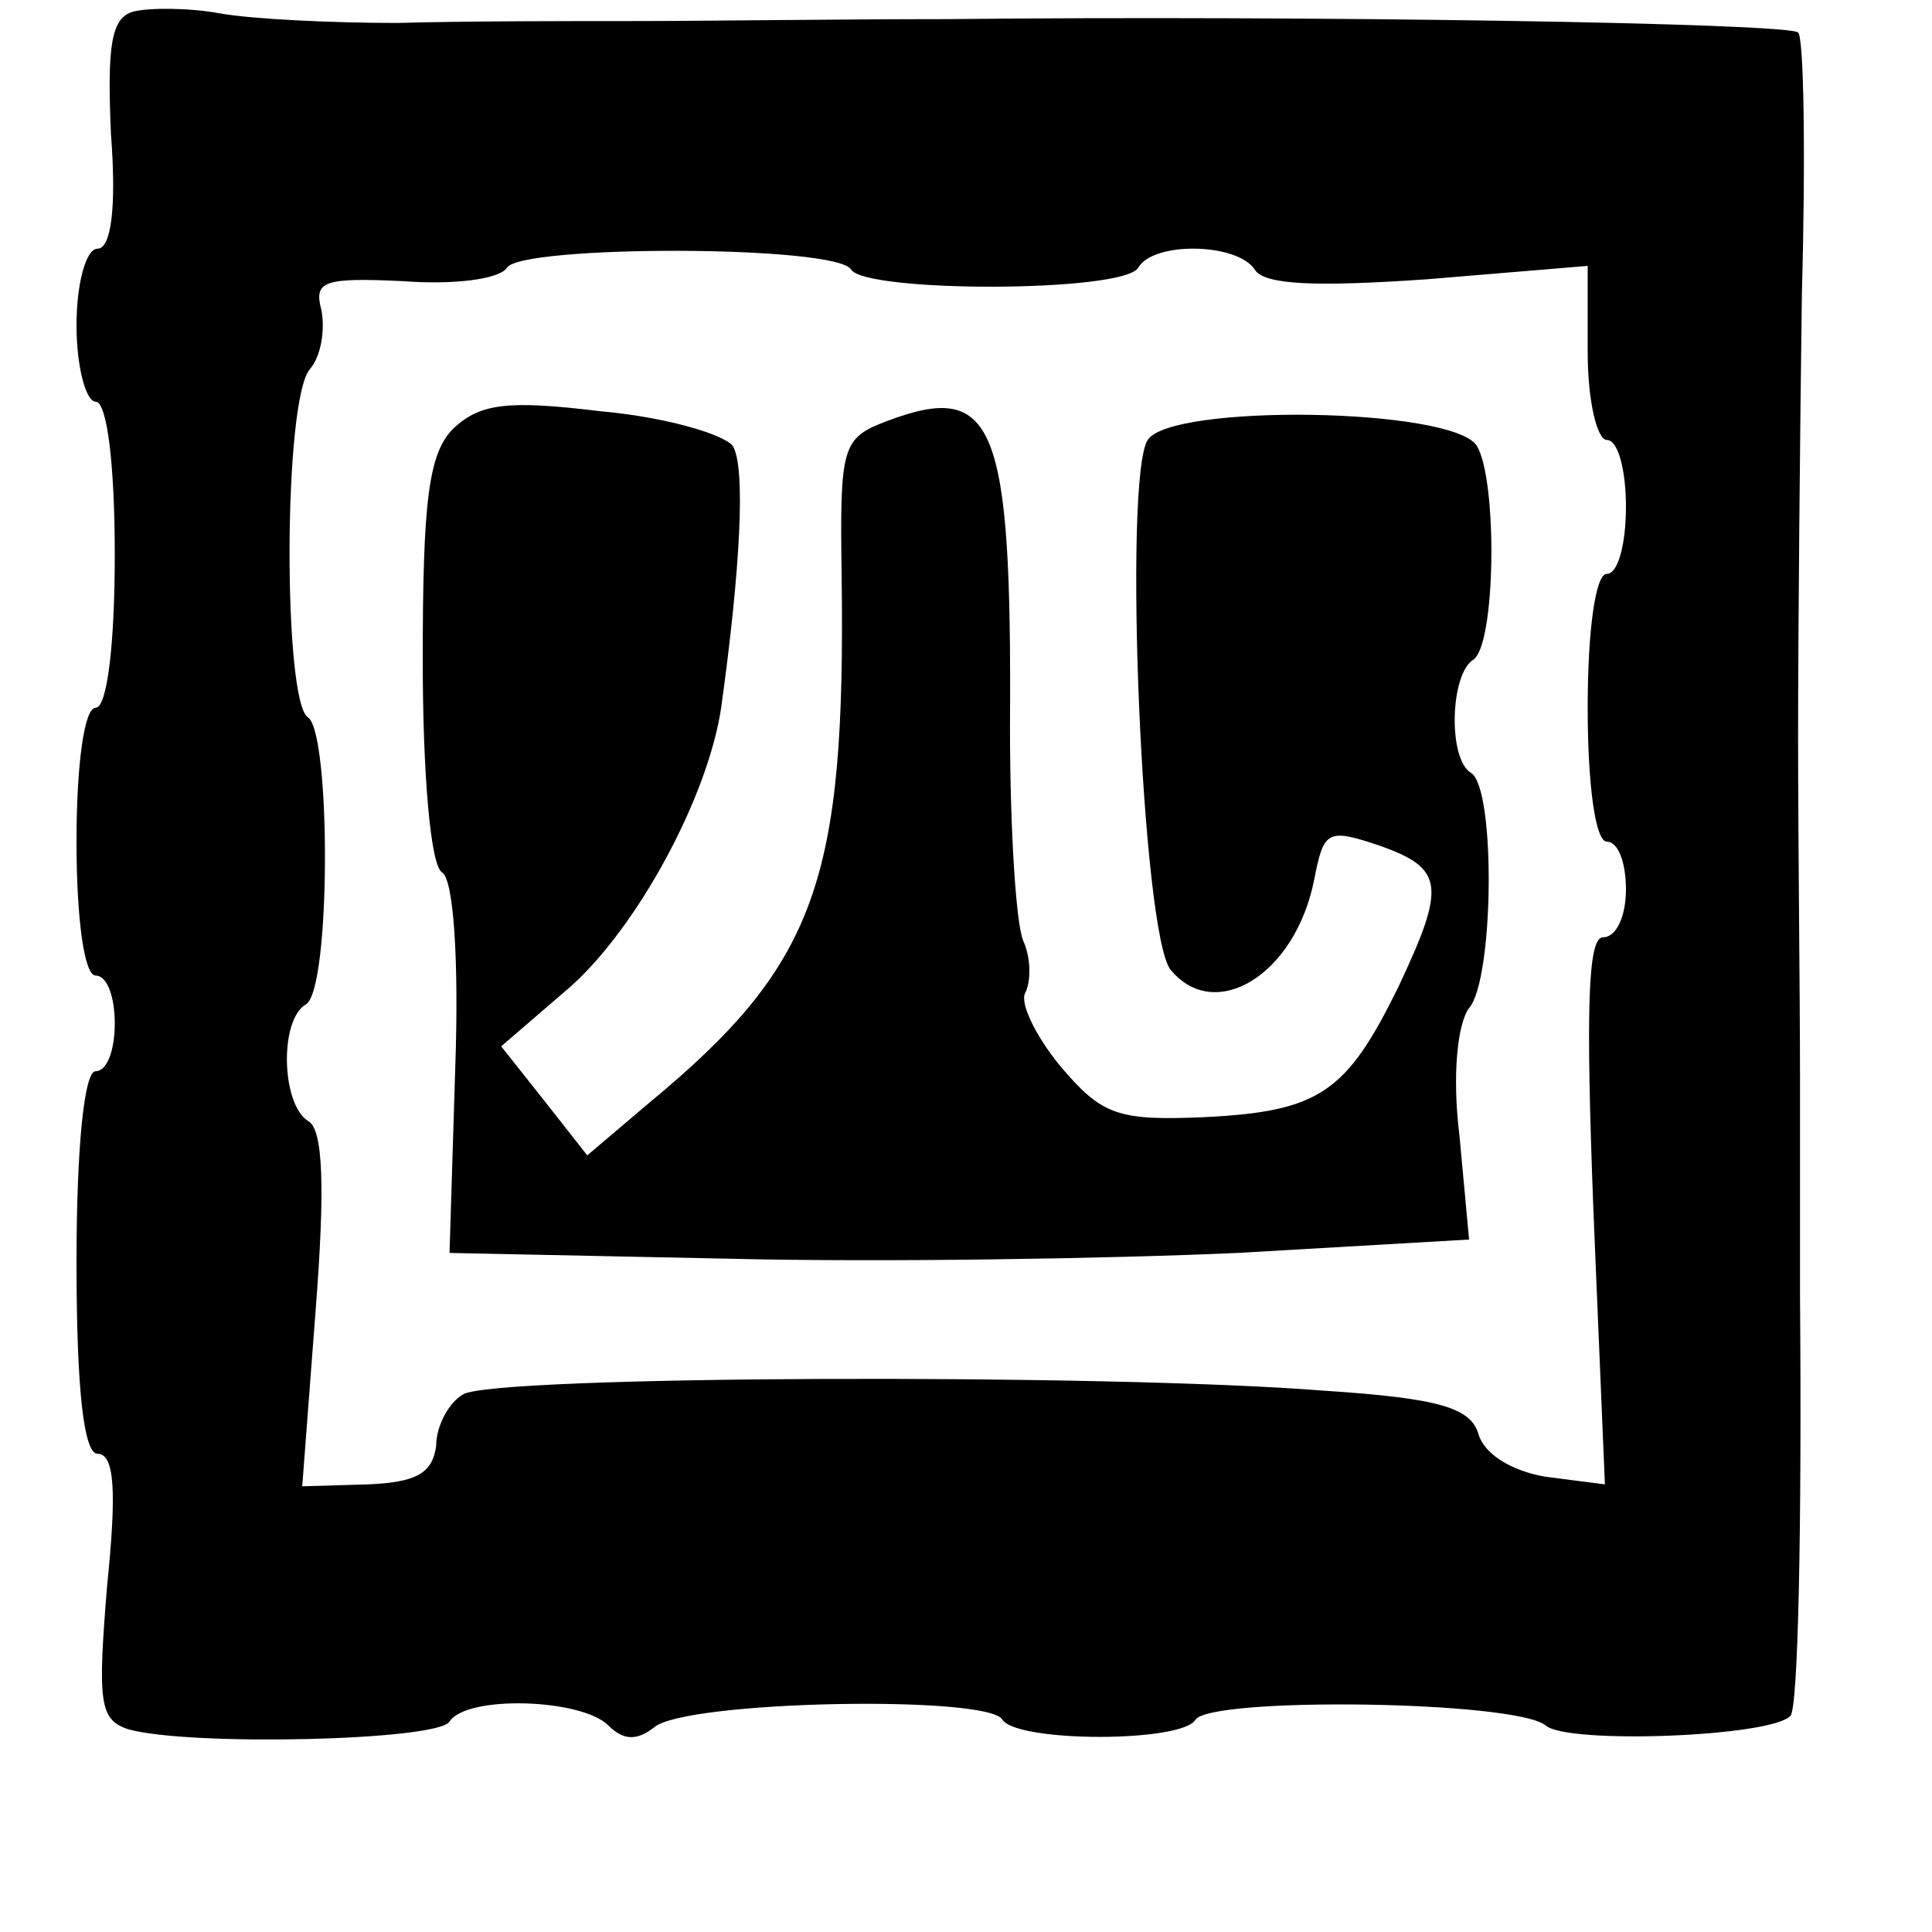 <?xml version="1.0" standalone="no"?>
<!DOCTYPE svg PUBLIC "-//W3C//DTD SVG 20010904//EN"
 "http://www.w3.org/TR/2001/REC-SVG-20010904/DTD/svg10.dtd">
<svg version="1.0" xmlns="http://www.w3.org/2000/svg"
 width="101pt" height="101pt" viewBox="0 0 101 101"
 preserveAspectRatio="xMidYMid meet">
<g transform="translate(0,101) scale(0.1,-0.1)"
fill="#000000" stroke="none">
<path d="M70 1004 c-12 -3 -14 -18 -12 -64 3 -39 0 -60 -7 -60 -6 0 -11 -18
-11 -40 0 -22 5 -40 10 -40 6 0 10 -33 10 -80 0 -47 -4 -80 -10 -80 -6 0 -10
-30 -10 -70 0 -40 4 -70 10 -70 6 0 10 -11 10 -25 0 -14 -4 -25 -10 -25 -6 0
-10 -40 -10 -100 0 -68 4 -100 11 -100 9 0 10 -20 5 -69 -5 -61 -4 -70 11 -75
32 -9 162 -6 168 4 9 14 69 12 83 -2 8 -8 15 -8 24 -1 16 14 175 17 182 4 8
-12 94 -12 101 0 8 12 167 10 183 -3 11 -10 118 -6 128 5 4 4 6 97 5 220 0 20
0 72 0 115 0 42 -1 122 -1 177 0 55 1 159 2 232 2 72 1 134 -2 136 -5 5 -258
9 -445 7 -55 0 -128 -1 -162 -1 -35 0 -91 0 -125 -1 -35 0 -76 2 -93 5 -16 3
-37 3 -45 1z m375 -135 c8 -12 142 -12 150 1 8 14 52 13 61 -1 5 -8 32 -9 90
-5 l84 7 0 -45 c0 -26 5 -46 10 -46 6 0 10 -16 10 -35 0 -19 -4 -35 -10 -35
-6 0 -10 -30 -10 -70 0 -40 4 -70 10 -70 6 0 10 -11 10 -25 0 -14 -5 -25 -12
-25 -8 0 -9 -38 -5 -143 l6 -143 -31 4 c-18 3 -32 12 -35 22 -4 14 -20 19 -81
23 -113 9 -435 8 -450 -2 -7 -4 -14 -16 -14 -27 -2 -14 -10 -19 -36 -20 l-34
-1 7 92 c5 64 4 95 -4 99 -14 9 -15 53 -1 61 13 8 13 142 1 150 -13 8 -13 166
1 182 6 7 8 21 6 31 -4 15 1 17 43 15 26 -2 50 1 54 7 7 12 173 12 180 -1z"/>
<path d="M237 786 c-13 -13 -16 -38 -16 -121 0 -59 4 -107 10 -111 6 -3 9 -45
7 -102 l-3 -97 145 -3 c80 -2 200 0 267 3 l121 7 -5 54 c-4 32 -1 59 5 67 13
15 14 115 1 123 -12 7 -11 51 1 59 12 7 13 94 2 112 -13 20 -160 22 -172 3
-13 -20 -3 -259 12 -277 23 -28 65 -3 75 47 5 26 7 27 34 18 34 -12 35 -21 10
-74 -27 -55 -41 -65 -101 -68 -46 -2 -54 1 -76 27 -13 16 -21 33 -18 38 3 6 3
18 -1 27 -4 9 -7 60 -7 112 1 159 -8 181 -64 160 -24 -9 -25 -13 -24 -82 2
-158 -13 -202 -100 -274 l-33 -28 -22 28 -23 29 36 31 c35 31 72 99 79 146 10
72 13 126 6 137 -5 6 -35 15 -69 18 -49 6 -63 4 -77 -9z"/>
</g>
</svg>
